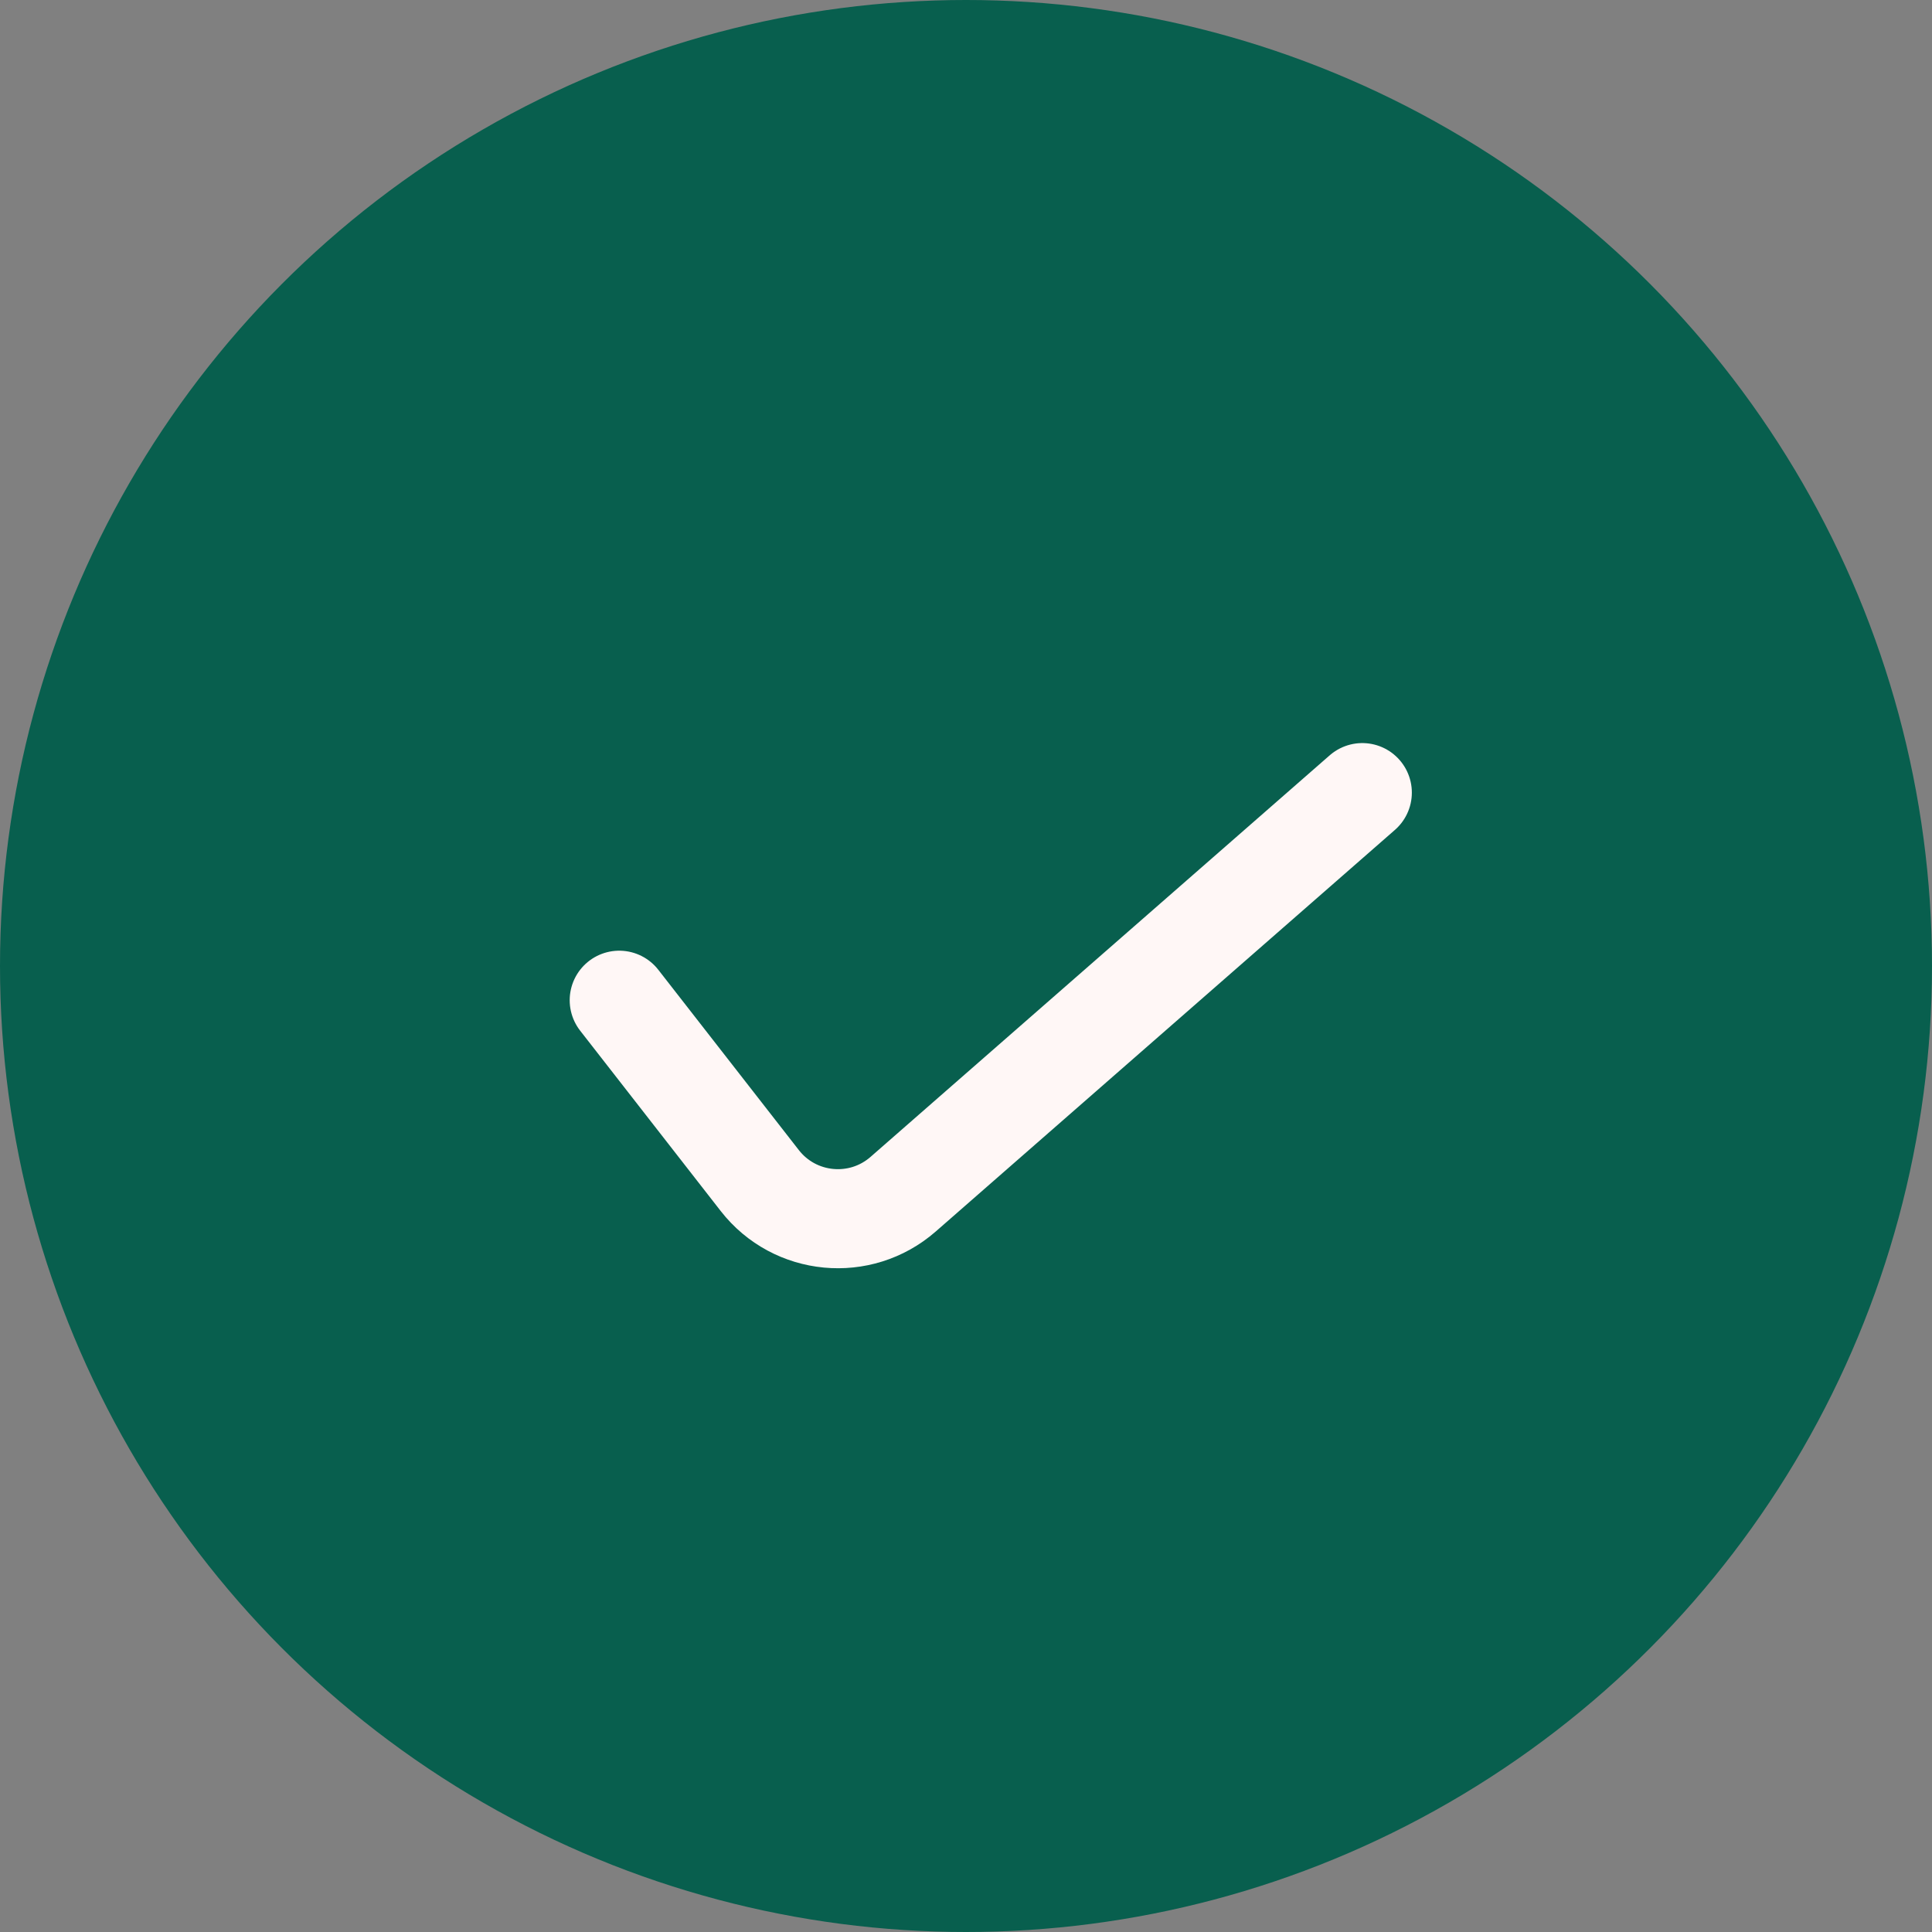 <svg width="78" height="78" viewBox="0 0 78 78" fill="none" xmlns="http://www.w3.org/2000/svg">
<rect x="0" y="0" width="78" height="78" fill="#808080" stroke="none"/>
<circle cx="39" cy="39" r="39" fill="#085F4E"/>
<path d="M25 40.382L30.674 47.662C32.086 49.474 34.732 49.726 36.462 48.213L55 32" stroke="#FFF7F6" stroke-width="4" stroke-linecap="round"/>
</svg>
